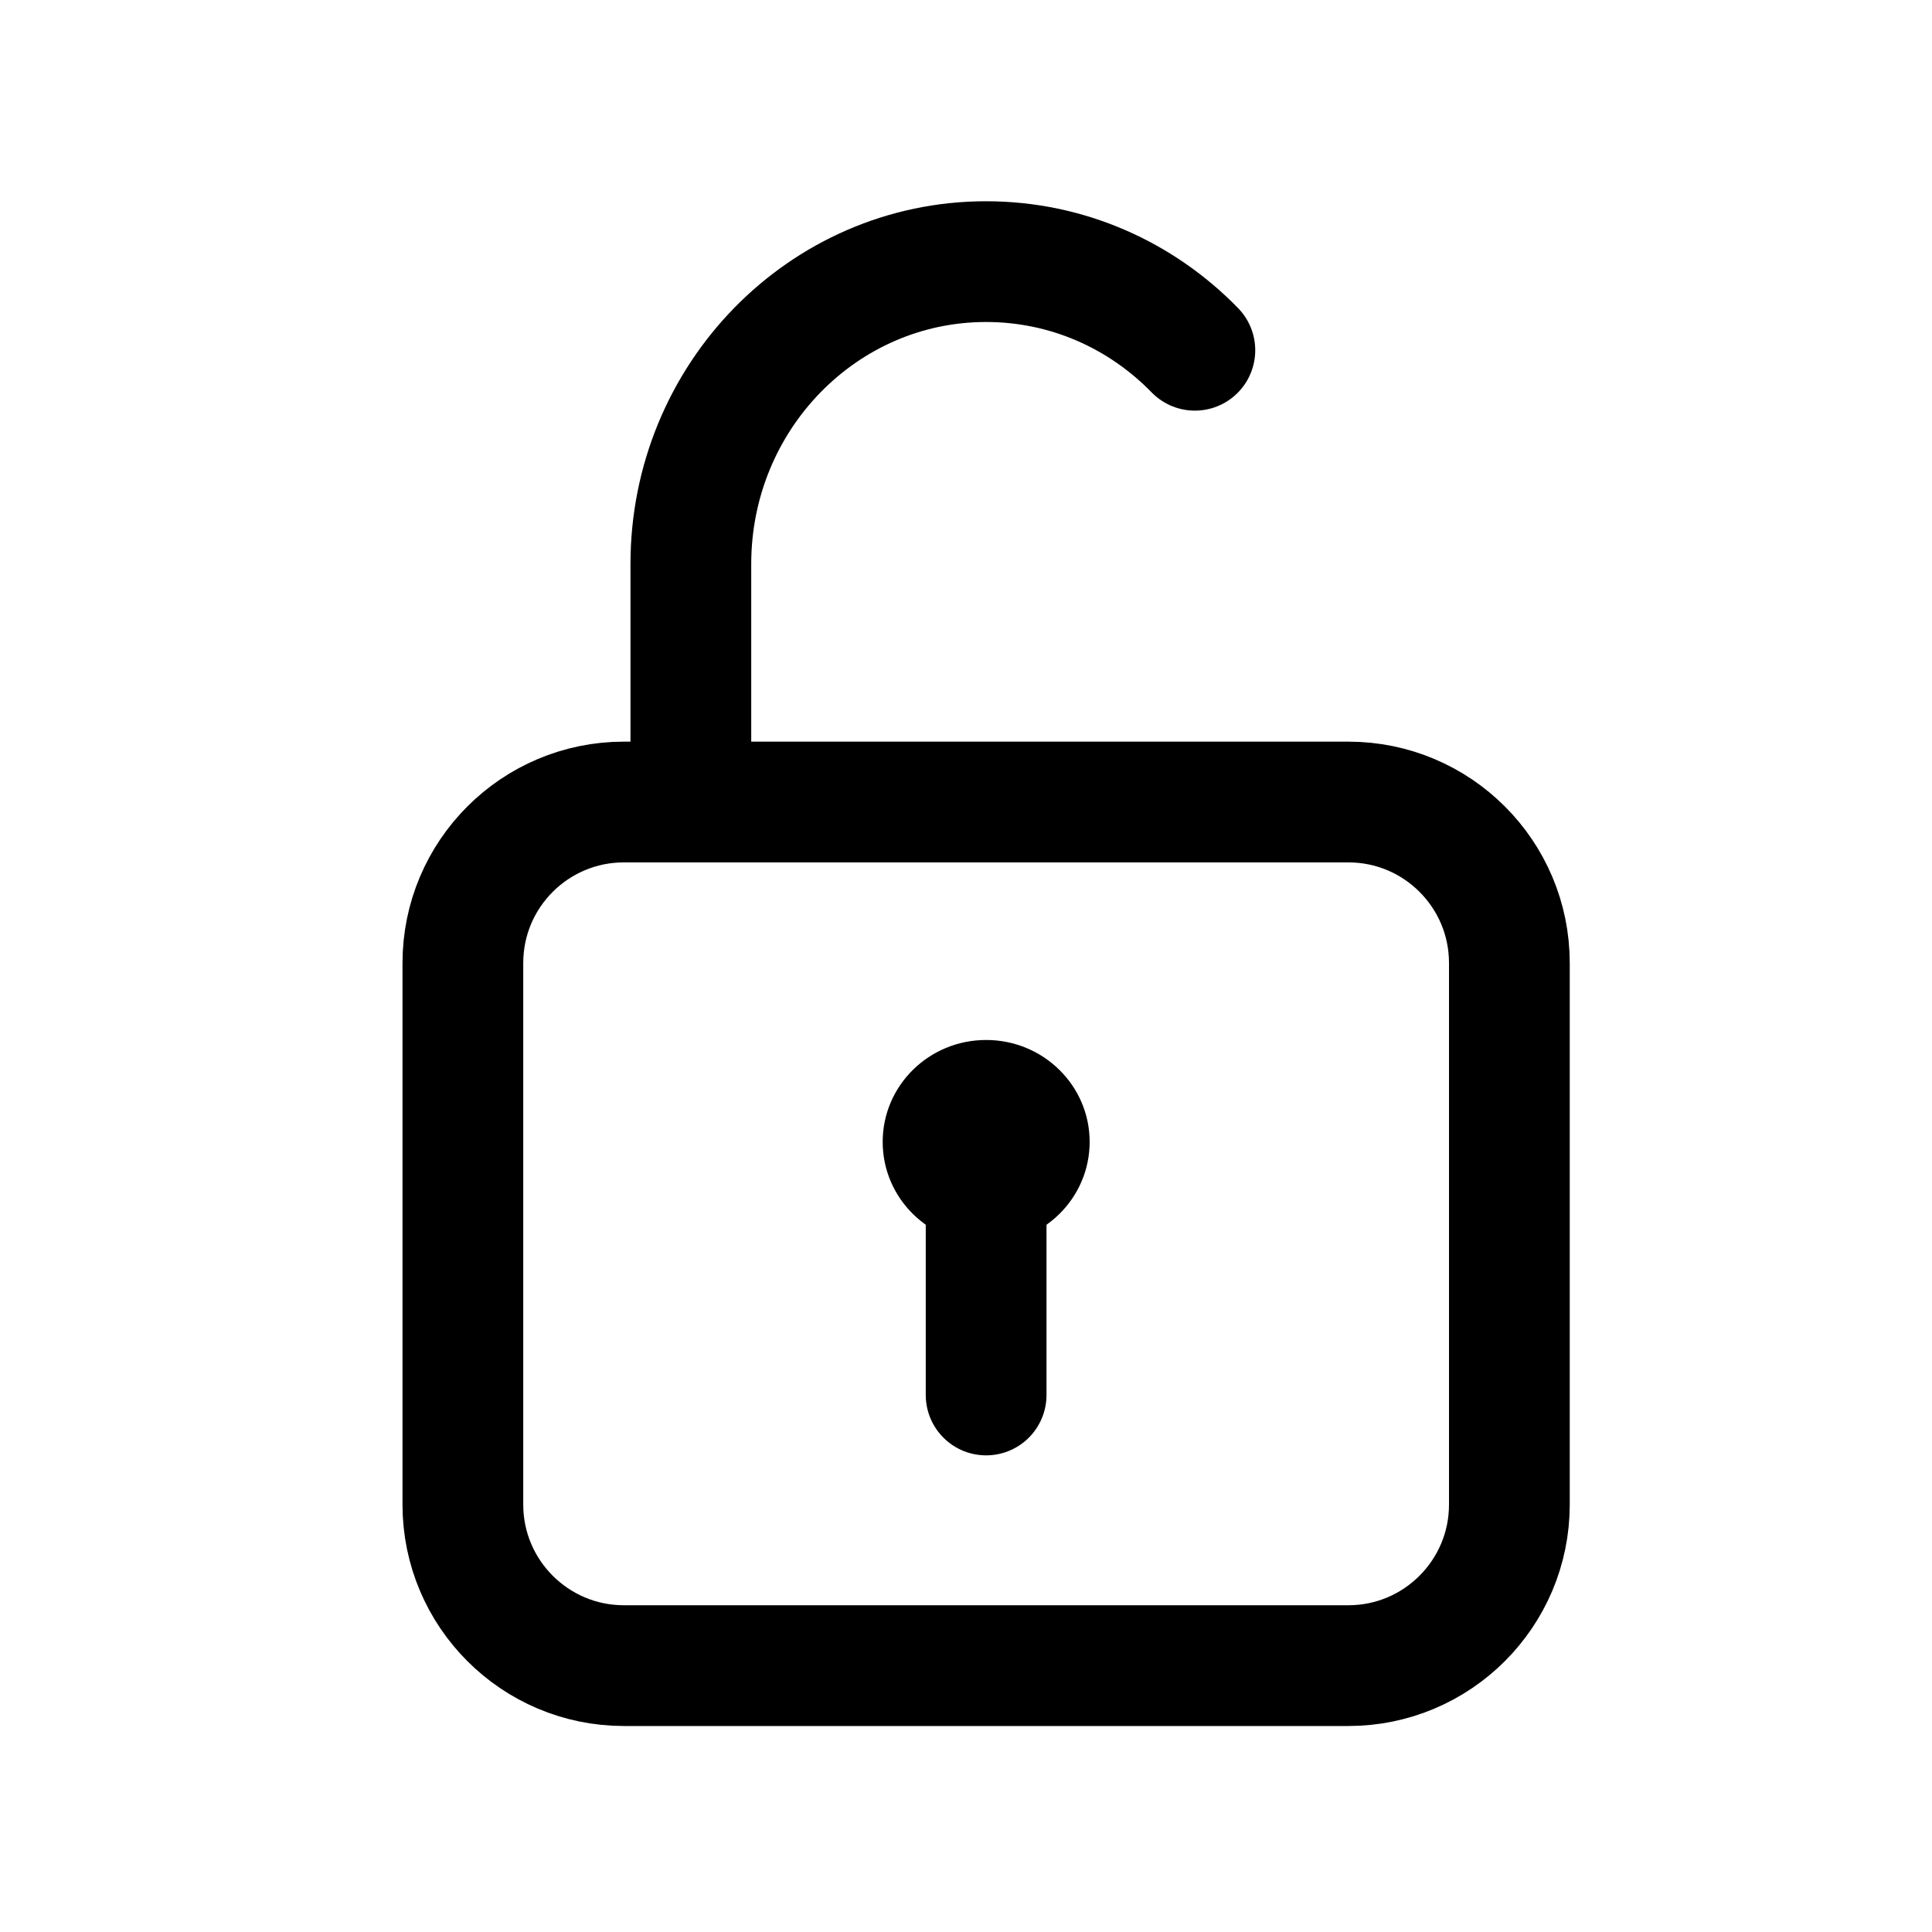 <svg width="24" height="24" viewBox="0 0 24 24" fill="none" xmlns="http://www.w3.org/2000/svg">
<path d="M13.536 14.185C13.536 14.885 12.96 15.452 12.25 15.452C11.54 15.452 10.965 14.885 10.965 14.185C10.965 13.485 11.54 12.919 12.25 12.919C12.96 12.919 13.536 13.485 13.536 14.185Z" fill="black"/>
<path d="M12.25 14.952V17.329M8.582 9.5V7.007C8.582 4.932 10.224 3.25 12.249 3.25C13.263 3.25 14.18 3.67 14.843 4.351M16.75 20.691H7.75C6.646 20.691 5.75 19.794 5.75 18.691V11.963C5.75 10.858 6.646 9.963 7.75 9.963H16.75C17.854 9.963 18.75 10.858 18.75 11.963V18.691C18.75 19.794 17.854 20.691 16.75 20.691Z" stroke="black" stroke-width="1.5" stroke-linecap="round" stroke-linejoin="round"/>
</svg>
